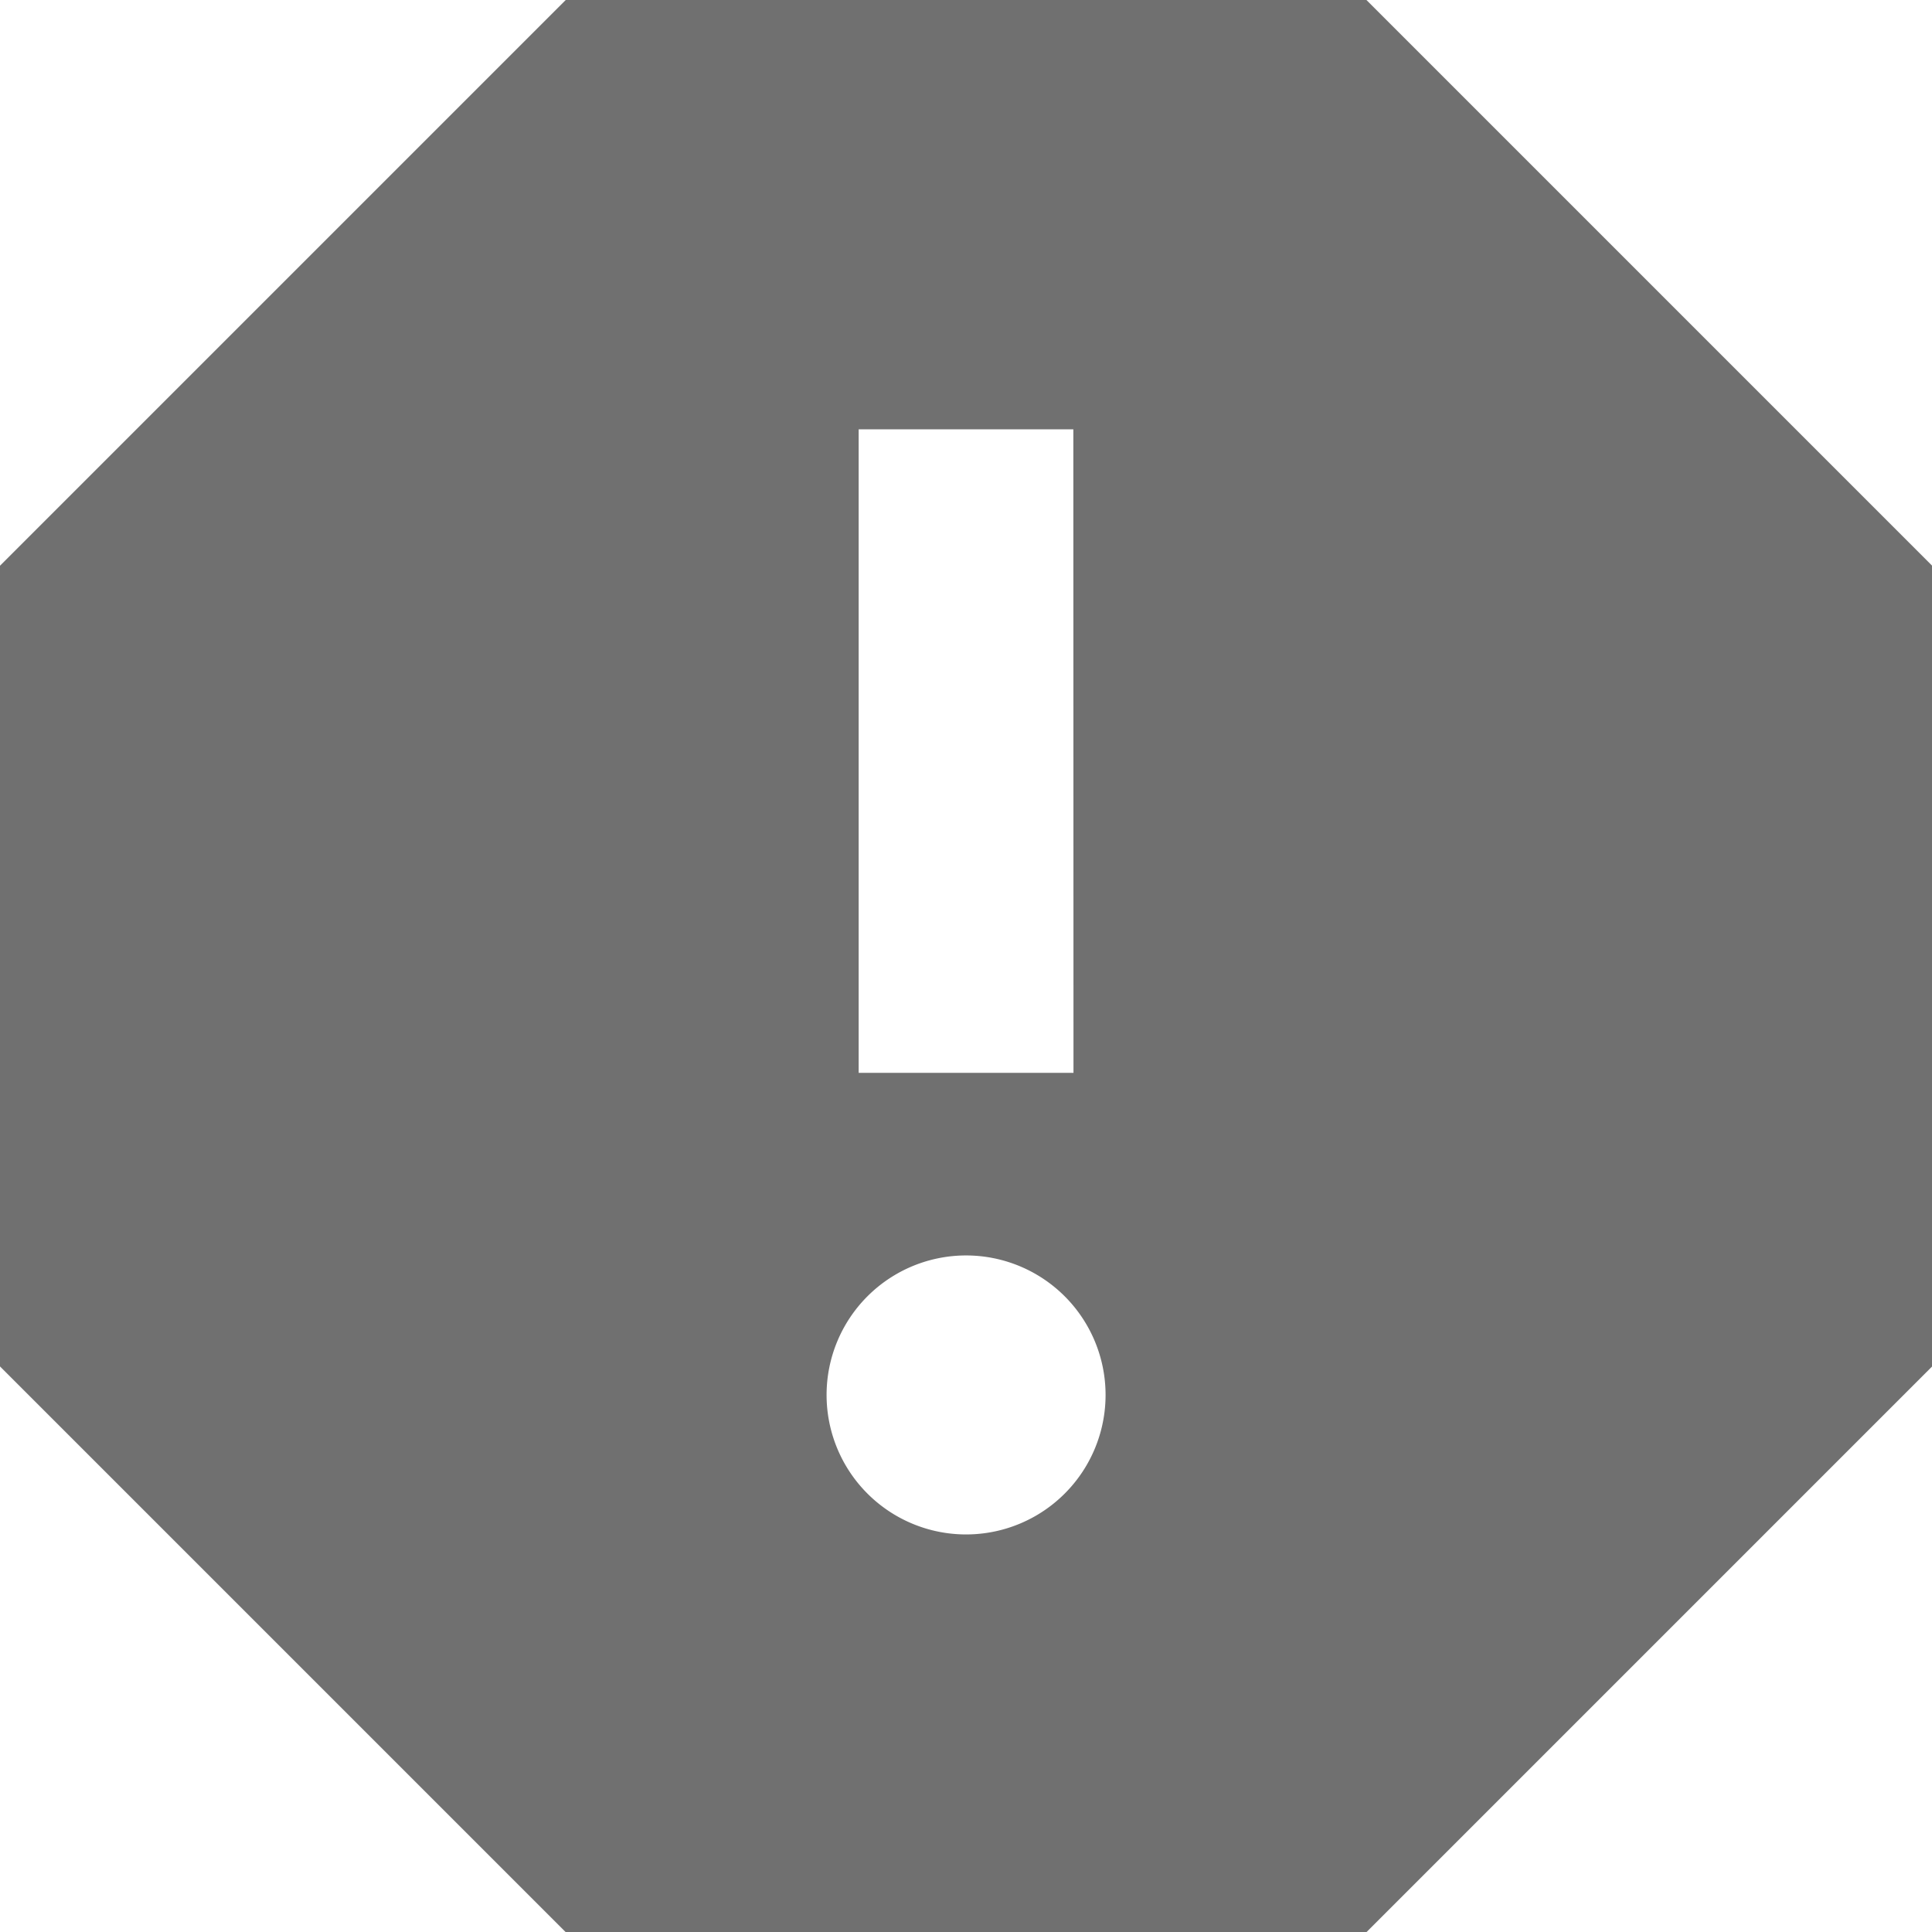 <svg xmlns="http://www.w3.org/2000/svg" width="12.465" height="12.465" viewBox="0 0 12.465 12.465"><path d="M8.816,0H3.65L0,3.65V8.816l3.65,3.65H8.816l3.65-3.65V3.65ZM6.233,9.9a.9.9,0,1,1,.9-.9A.9.9,0,0,1,6.233,9.9Zm.693-2.978H5.54V2.77H6.925Z" fill="#707070"/></svg>